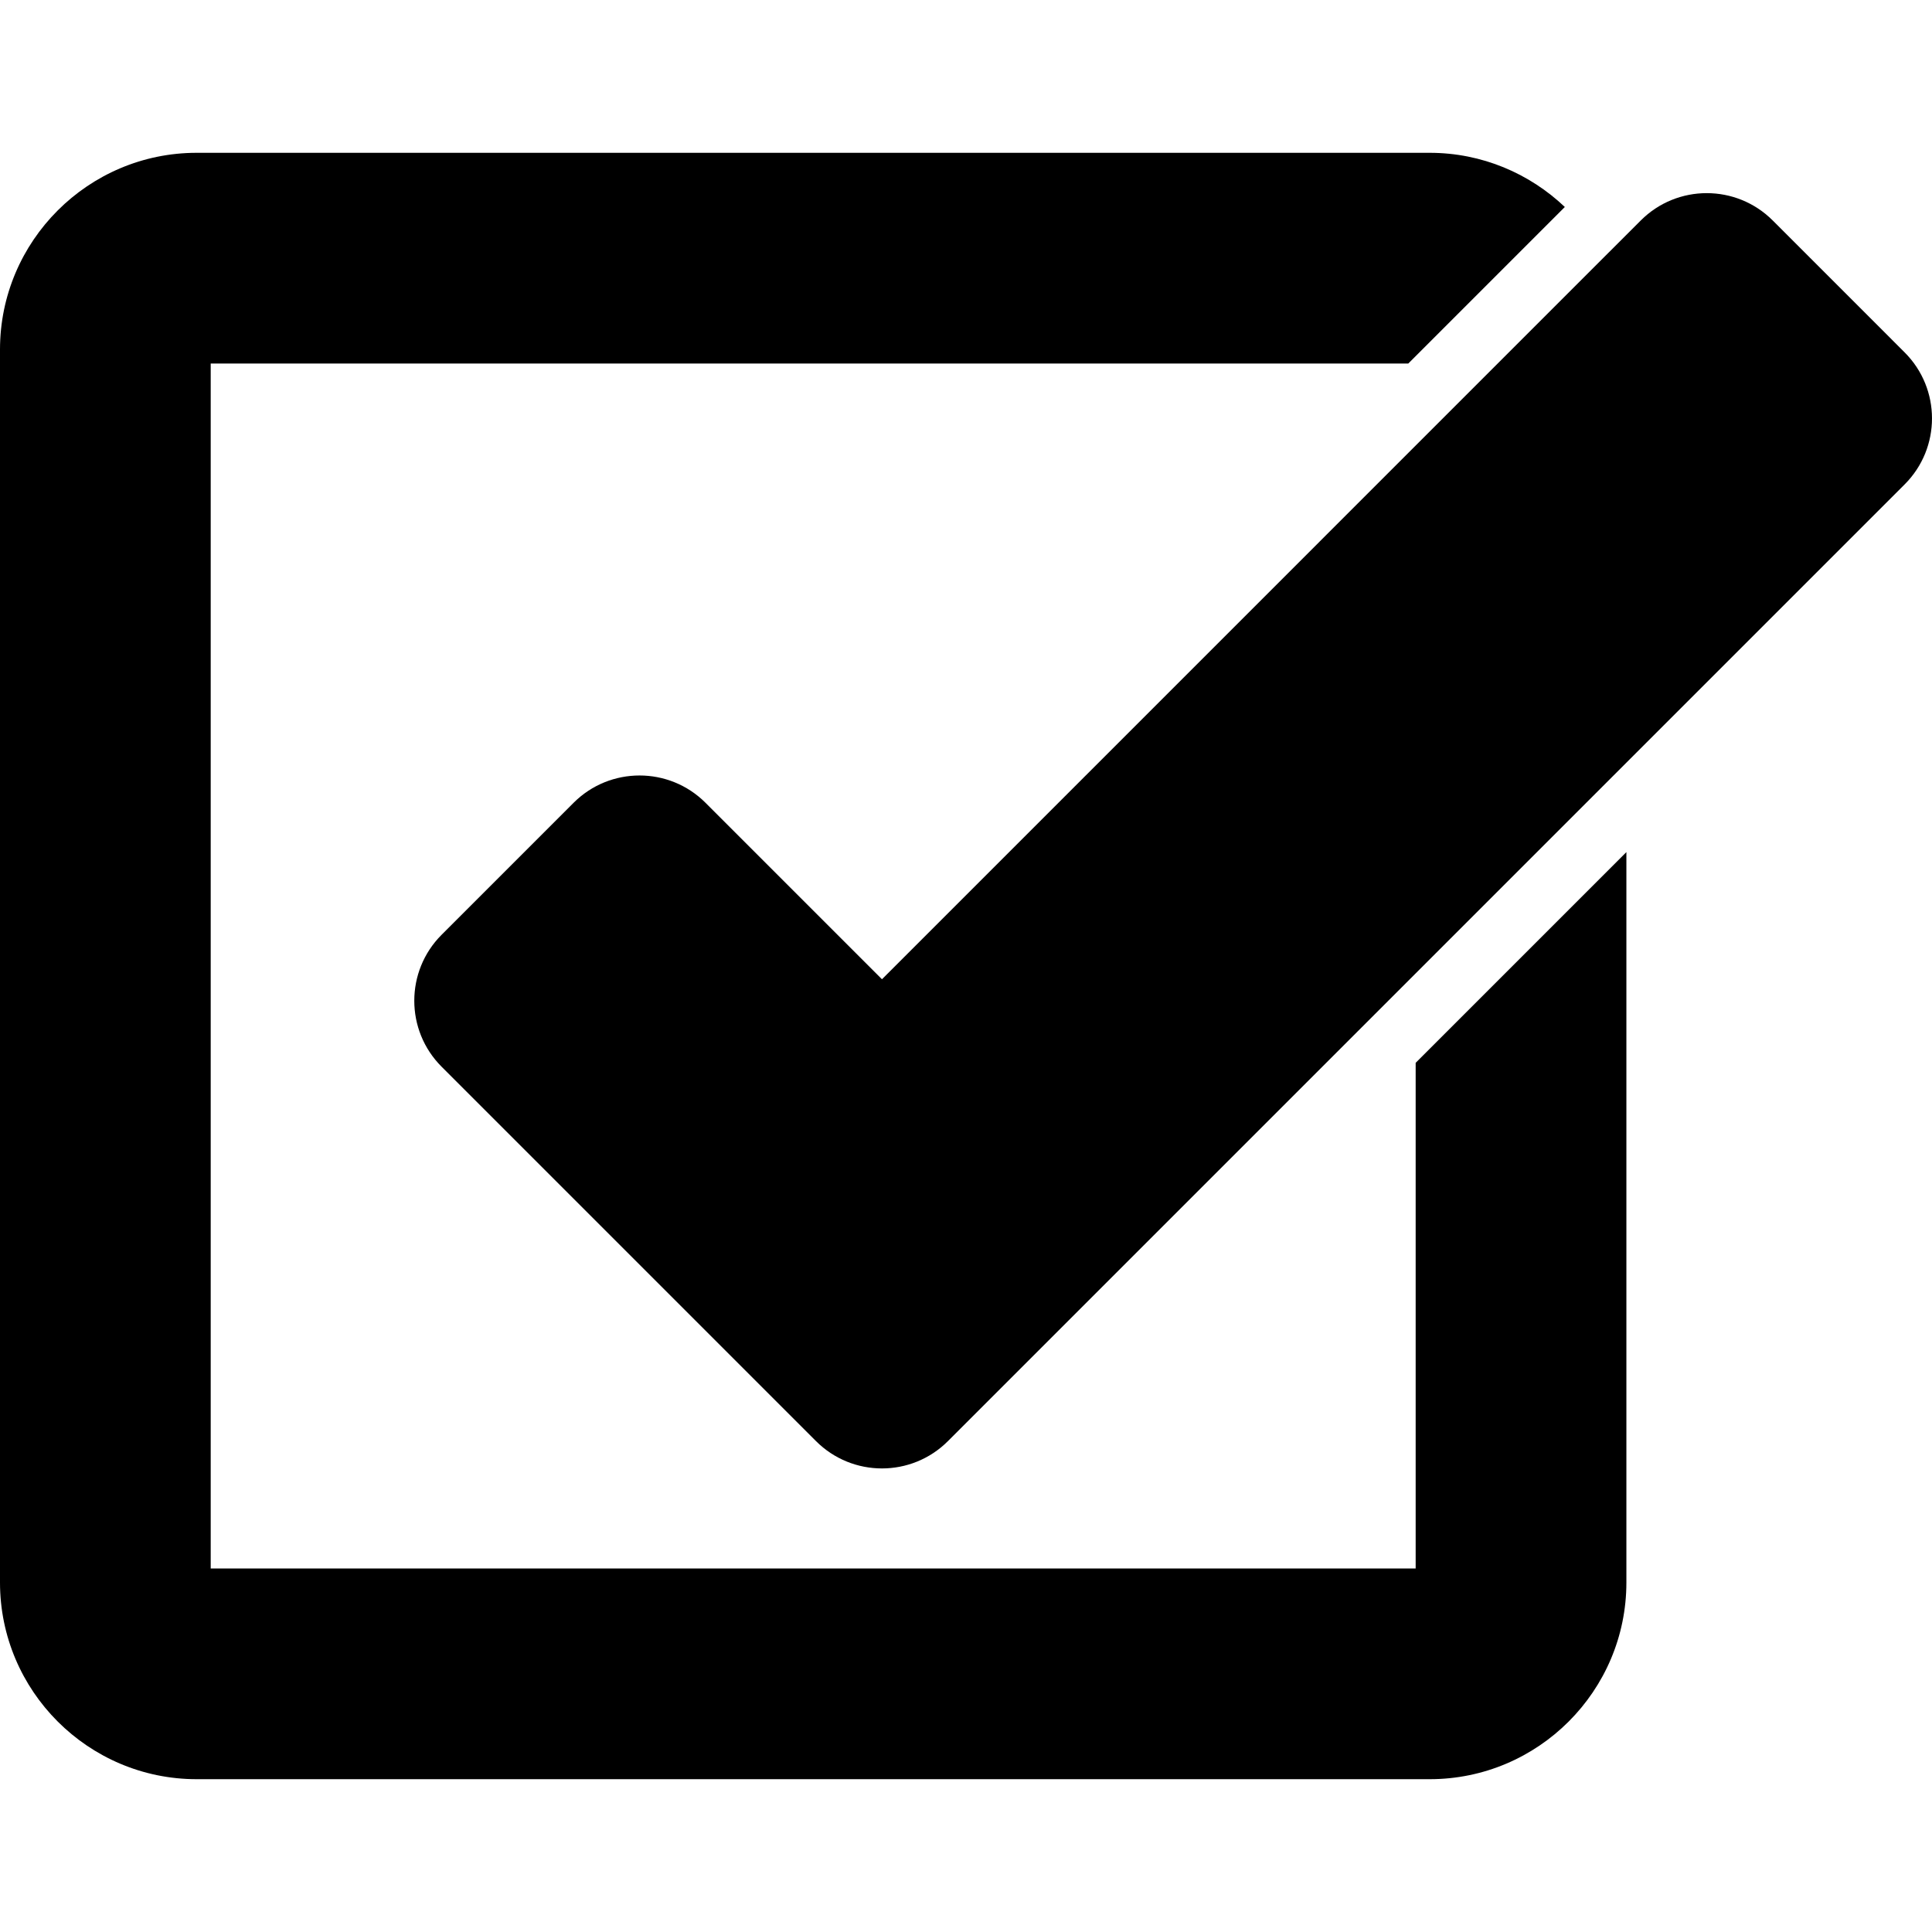 <?xml version="1.0" encoding="iso-8859-1"?>
<!-- Generator: Adobe Illustrator 16.0.0, SVG Export Plug-In . SVG Version: 6.00 Build 0)  -->
<!DOCTYPE svg PUBLIC "-//W3C//DTD SVG 1.1//EN" "http://www.w3.org/Graphics/SVG/1.1/DTD/svg11.dtd">
<svg version="1.1" id="Capa_1" xmlns="http://www.w3.org/2000/svg" xmlns:xlink="http://www.w3.org/1999/xlink" x="0px" y="0px"
	 width="561.099px" height="561.099px" viewBox="0 0 561.099 561.099" style="enable-background:new 0 0 561.099 561.099;"
	 xml:space="preserve">
<g>
	<g>
		<path d="M411.136,455.52H61.194V105.578h347.805l45.466-45.465c-10.245-9.725-24.052-15.734-39.254-15.734H57.124
			C25.63,44.378,0,70.002,0,101.502v358.087c0,31.5,25.63,57.131,57.124,57.131h358.094c31.493,0,57.124-25.631,57.124-57.131
			V247.47l-61.2,61.2v146.85H411.136z"/>
		<path d="M514.839,64.029c-5.294-5.293-12.228-7.938-19.162-7.938c-6.934,0-13.867,2.644-19.161,7.938l-10.82,10.814l-54.56,54.56
			L256.146,284.398l-51.243-51.242c-5.293-5.294-12.228-7.938-19.162-7.938c-6.934,0-13.874,2.644-19.162,7.938l-38.323,38.323
			c-10.582,10.581-10.582,27.742,0,38.323l70.404,70.404l38.323,38.324c5.294,5.294,12.228,7.938,19.162,7.938
			c6.934,0,13.874-2.644,19.162-7.938l38.324-38.324l97.504-97.504l61.199-61.199l80.827-80.827
			c10.582-10.582,10.582-27.742,0-38.323L514.839,64.029z"/>
	</g>
</g>
<g>
</g>
<g>
</g>
<g>
</g>
<g>
</g>
<g>
</g>
<g>
</g>
<g>
</g>
<g>
</g>
<g>
</g>
<g>
</g>
<g>
</g>
<g>
</g>
<g>
</g>
<g>
</g>
<g>
</g>
</svg>
